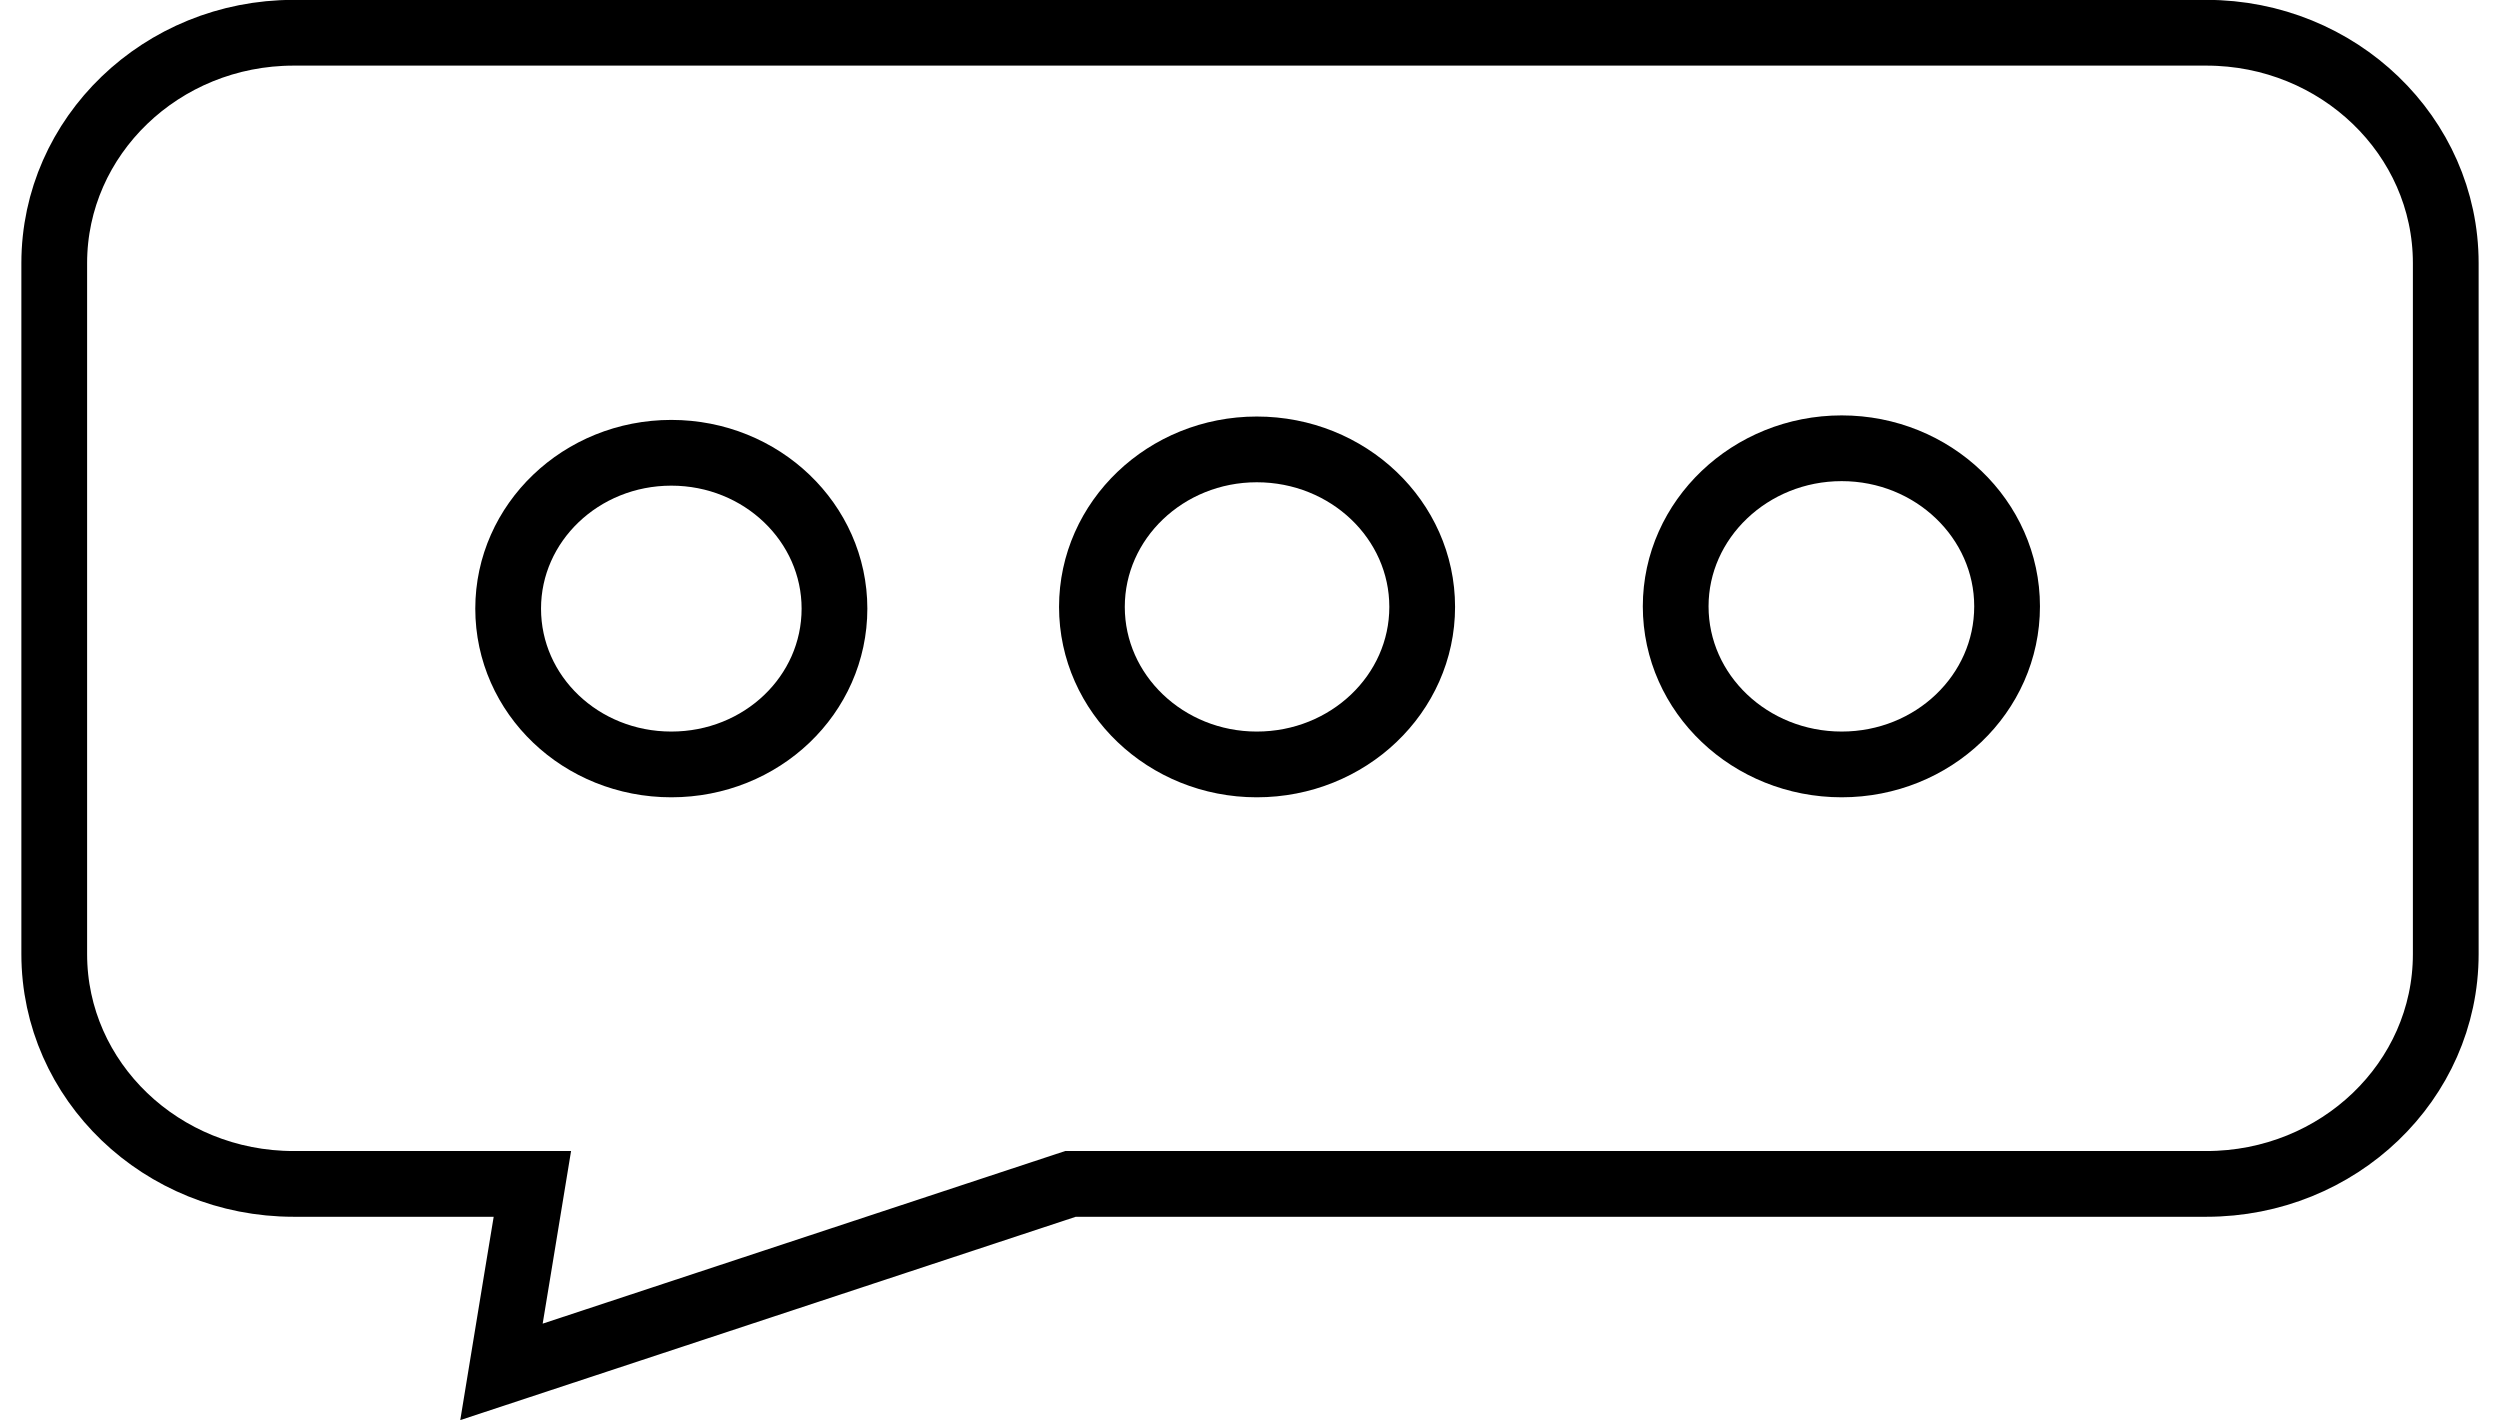 <?xml version="1.0" encoding="UTF-8"?>
<!DOCTYPE svg PUBLIC "-//W3C//DTD SVG 1.1//EN" "http://www.w3.org/Graphics/SVG/1.1/DTD/svg11.dtd">
<!-- Creator: CorelDRAW X7 -->
<svg xmlns="http://www.w3.org/2000/svg" xml:space="preserve" width="44px" height="25px" version="1.1" shape-rendering="geometricPrecision" text-rendering="geometricPrecision" image-rendering="optimizeQuality" fill-rule="evenodd" clip-rule="evenodd"
viewBox="0 0 4352 2516"
 xmlns:xlink="http://www.w3.org/1999/xlink">
 <g id="Слой_x0020_1">
  <g id="_402532424">
   <path fill="none" fill-rule="nonzero" stroke="black" stroke-width="116.449" d="M58 1690c0,-408 0,-816 0,-1224 0,-225 190,-408 424,-408 1129,0 2259,0 3388,0 234,0 424,183 424,408 0,408 0,816 0,1224 0,225 -190,407 -424,407 -670,0 -1341,0 -2012,0 -336,111 -672,222 -1008,333 18,-111 37,-222 55,-333 -141,0 -282,0 -423,0 -234,0 -424,-182 -424,-407z"/>
   <path fill="none" stroke="black" stroke-width="116.449" d="M1151 802c160,0 289,124 289,276 0,153 -129,276 -289,276 -160,0 -289,-123 -289,-276 0,-152 129,-276 289,-276z"/>
   <path fill="none" stroke="black" stroke-width="116.449" d="M3224 794c162,0 293,126 293,280 0,155 -131,280 -293,280 -162,0 -294,-125 -294,-280 0,-154 132,-280 294,-280z"/>
   <path fill="none" stroke="black" stroke-width="116.449" d="M2188 796c162,0 293,125 293,279 0,154 -131,279 -293,279 -161,0 -292,-125 -292,-279 0,-154 131,-279 292,-279z"/>
  </g>
 </g>
</svg>

